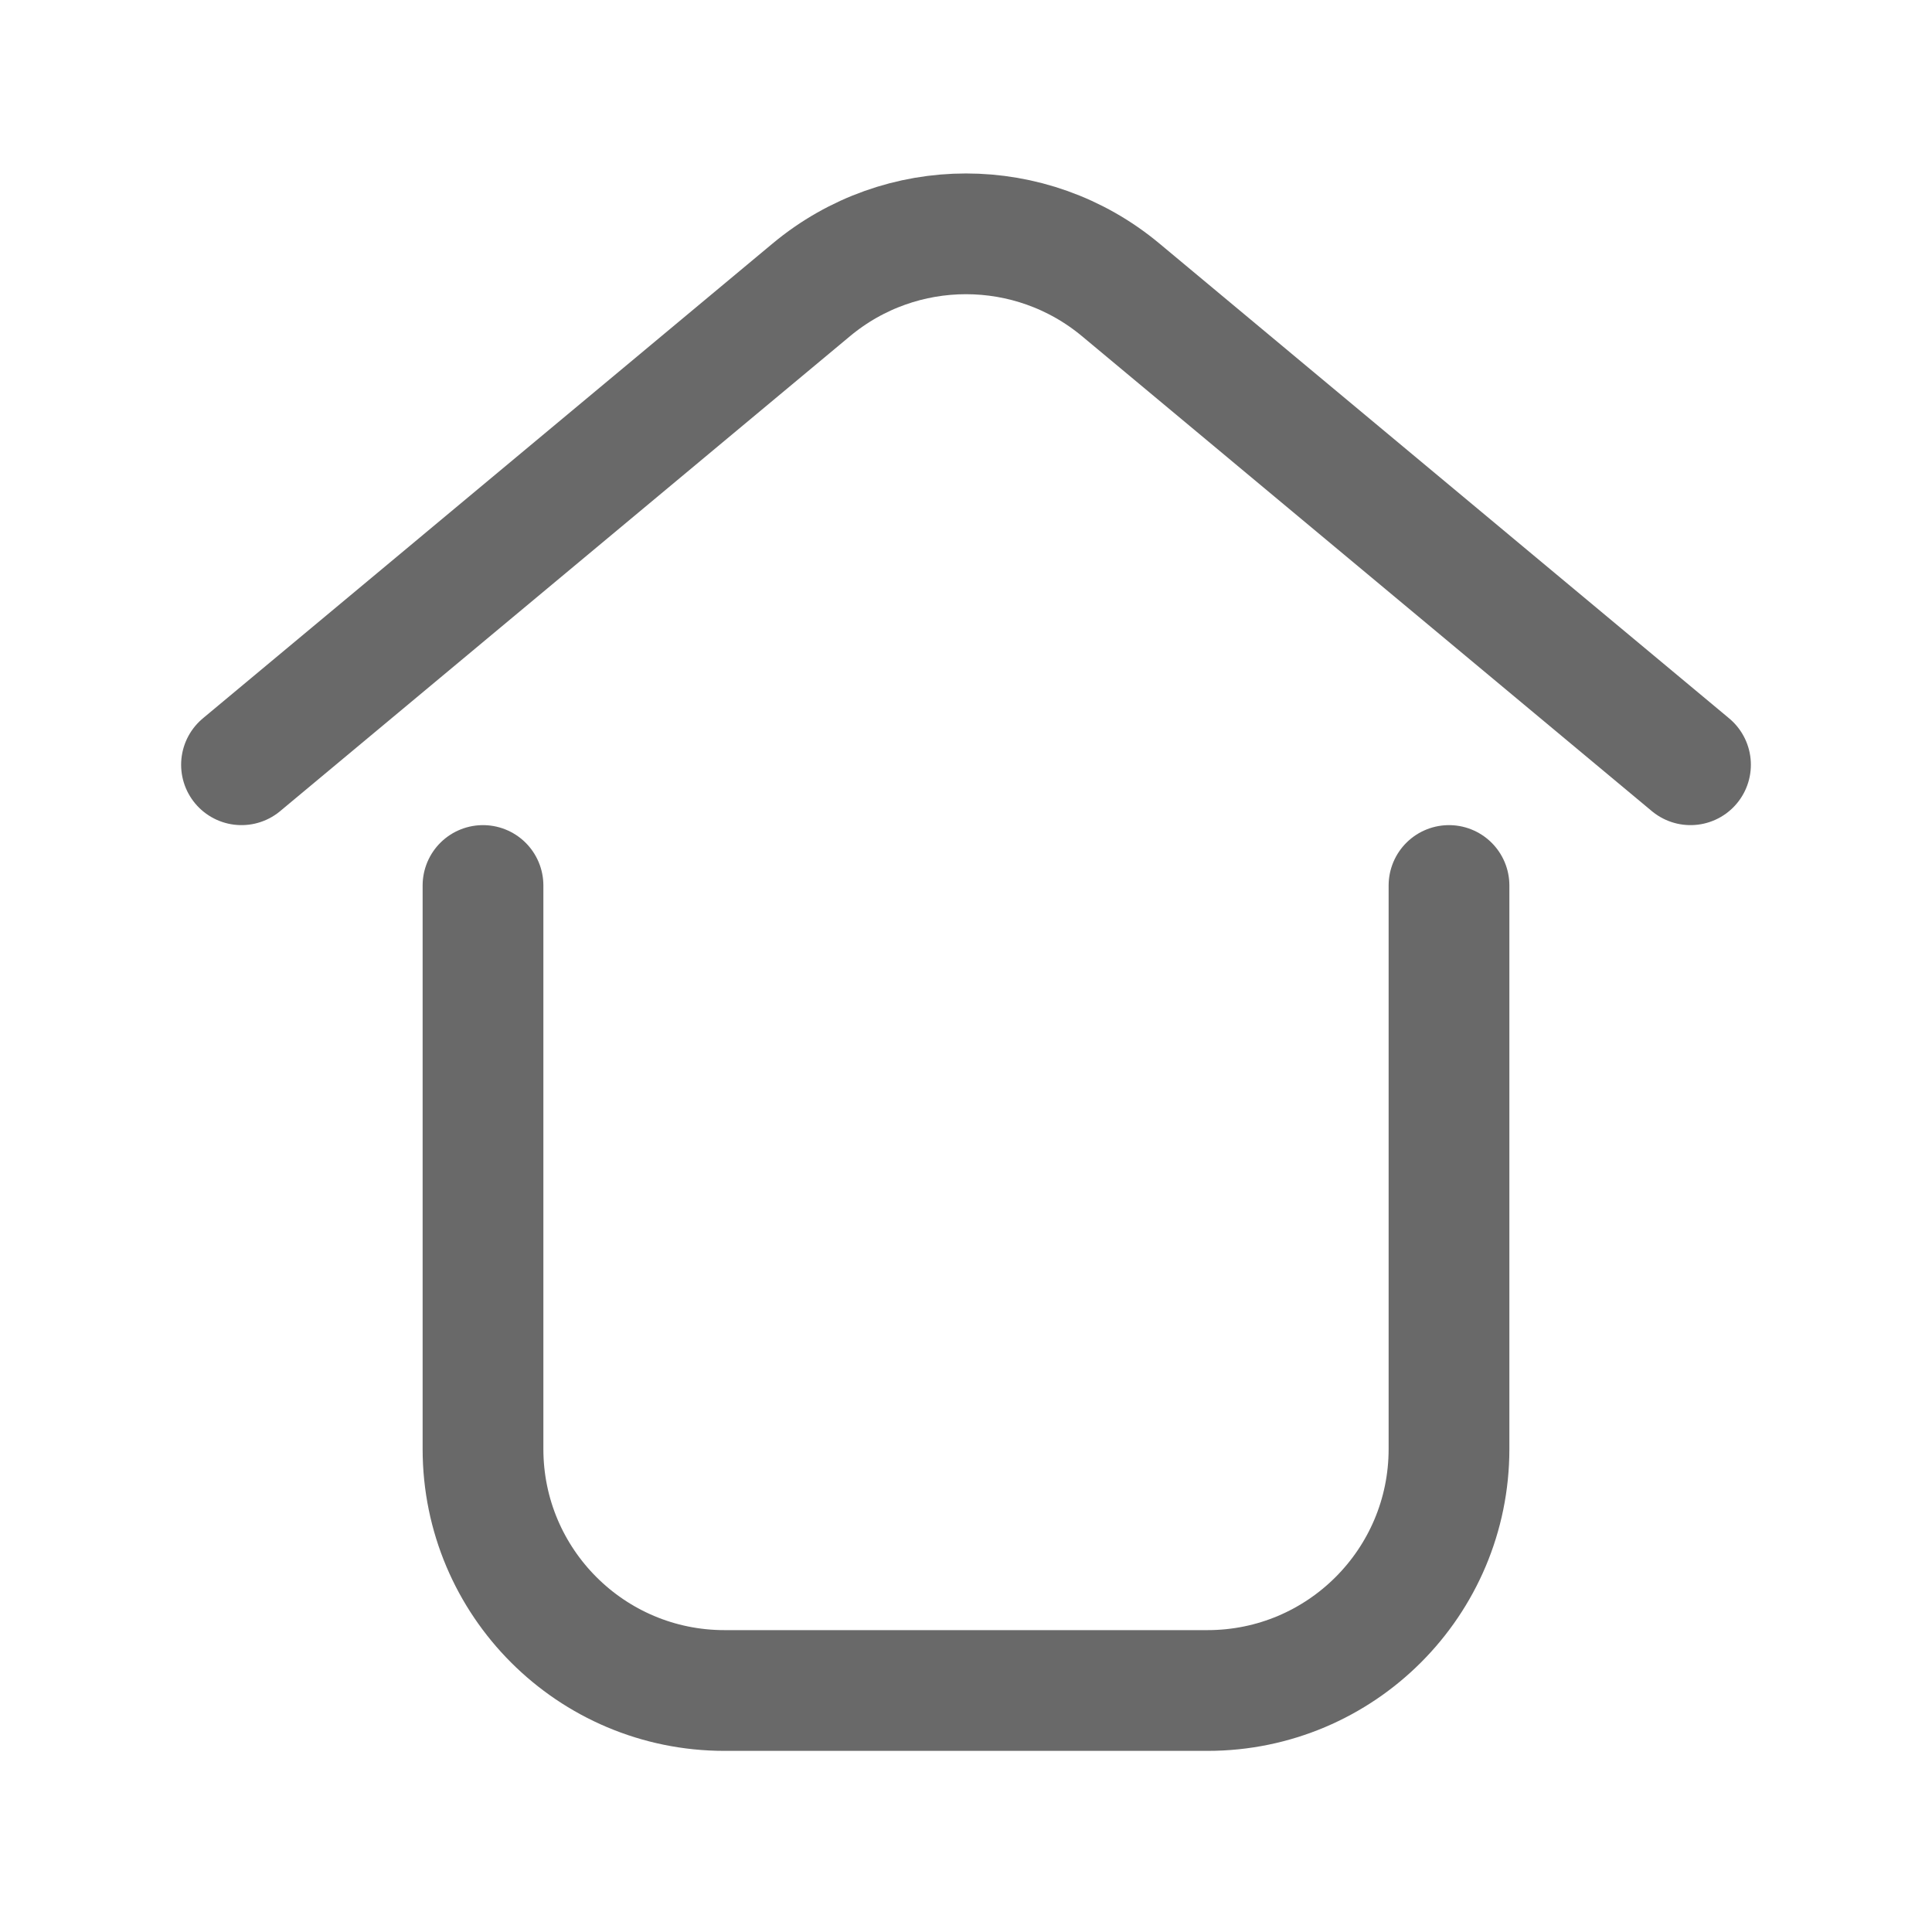 <svg width="24" height="24" viewBox="0 0 24 24" fill="none" xmlns="http://www.w3.org/2000/svg">
<path d="M6 11V18C6 19.657 7.343 21 9 21H15C16.657 21 18 19.657 18 18V11" stroke="#696969" stroke-width="1.5" stroke-linecap="round"/>
<path d="M3 9.5L10.079 3.6C11.192 2.673 12.808 2.673 13.921 3.6L21 9.5" stroke="#696969" stroke-width="1.5" stroke-linecap="round"/>
</svg>
